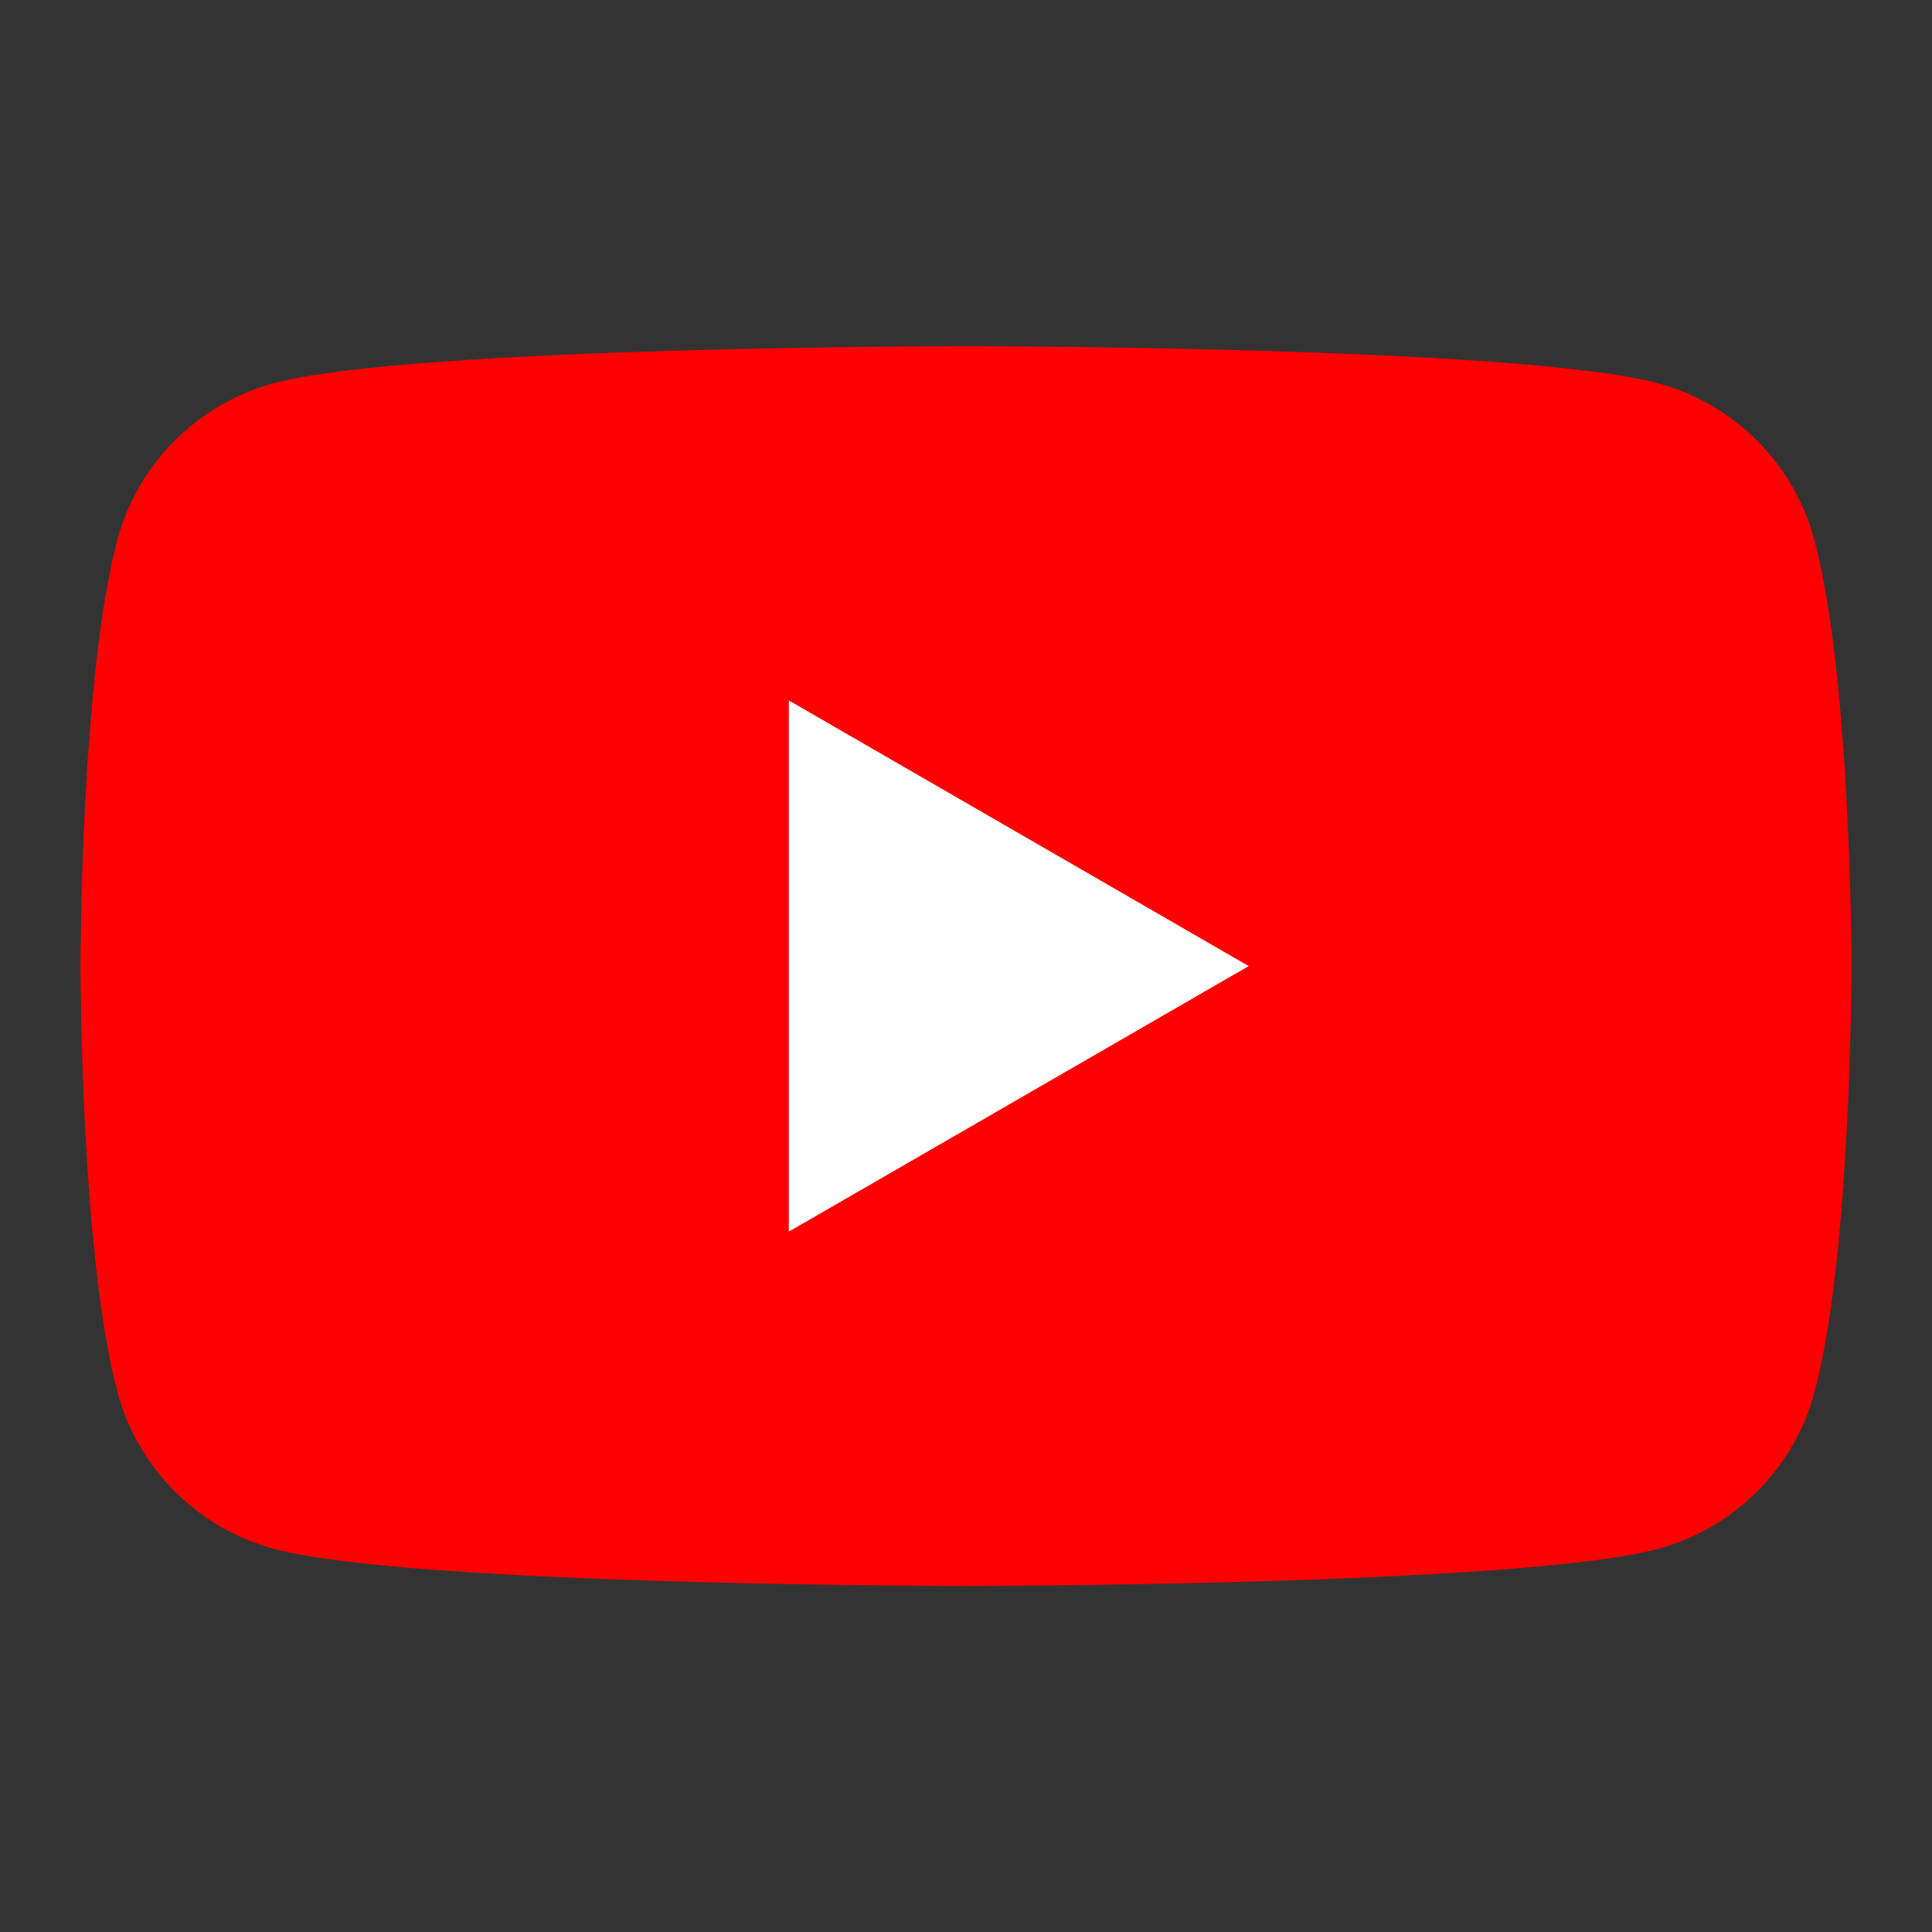 <svg width="24" height="24" viewBox="0 0 24 24" fill="none" xmlns="http://www.w3.org/2000/svg">
<rect x="0" y="0" width="24" height="24" fill="#333333" stroke="none"/>
<path d="M22.538 6.705C22.285 5.758 21.54 5.013 20.593 4.76C18.878 4.3 11.998 4.3 11.998 4.3C11.998 4.3 5.118 4.3 3.403 4.76C2.458 5.013 1.712 5.758 1.458 6.705C1 8.42 1 12 1 12C1 12 1 15.581 1.46 17.296C1.714 18.243 2.458 18.987 3.405 19.241C5.12 19.701 12 19.701 12 19.701C12 19.701 18.88 19.701 20.595 19.241C21.542 18.987 22.287 18.243 22.54 17.296C23 15.581 23 12 23 12C23 12 22.998 8.42 22.538 6.705Z" fill="#FF0000"/>
<path d="M9.799 15.3L15.512 12.001L9.799 8.701V15.3Z" fill="white"/>
</svg>
